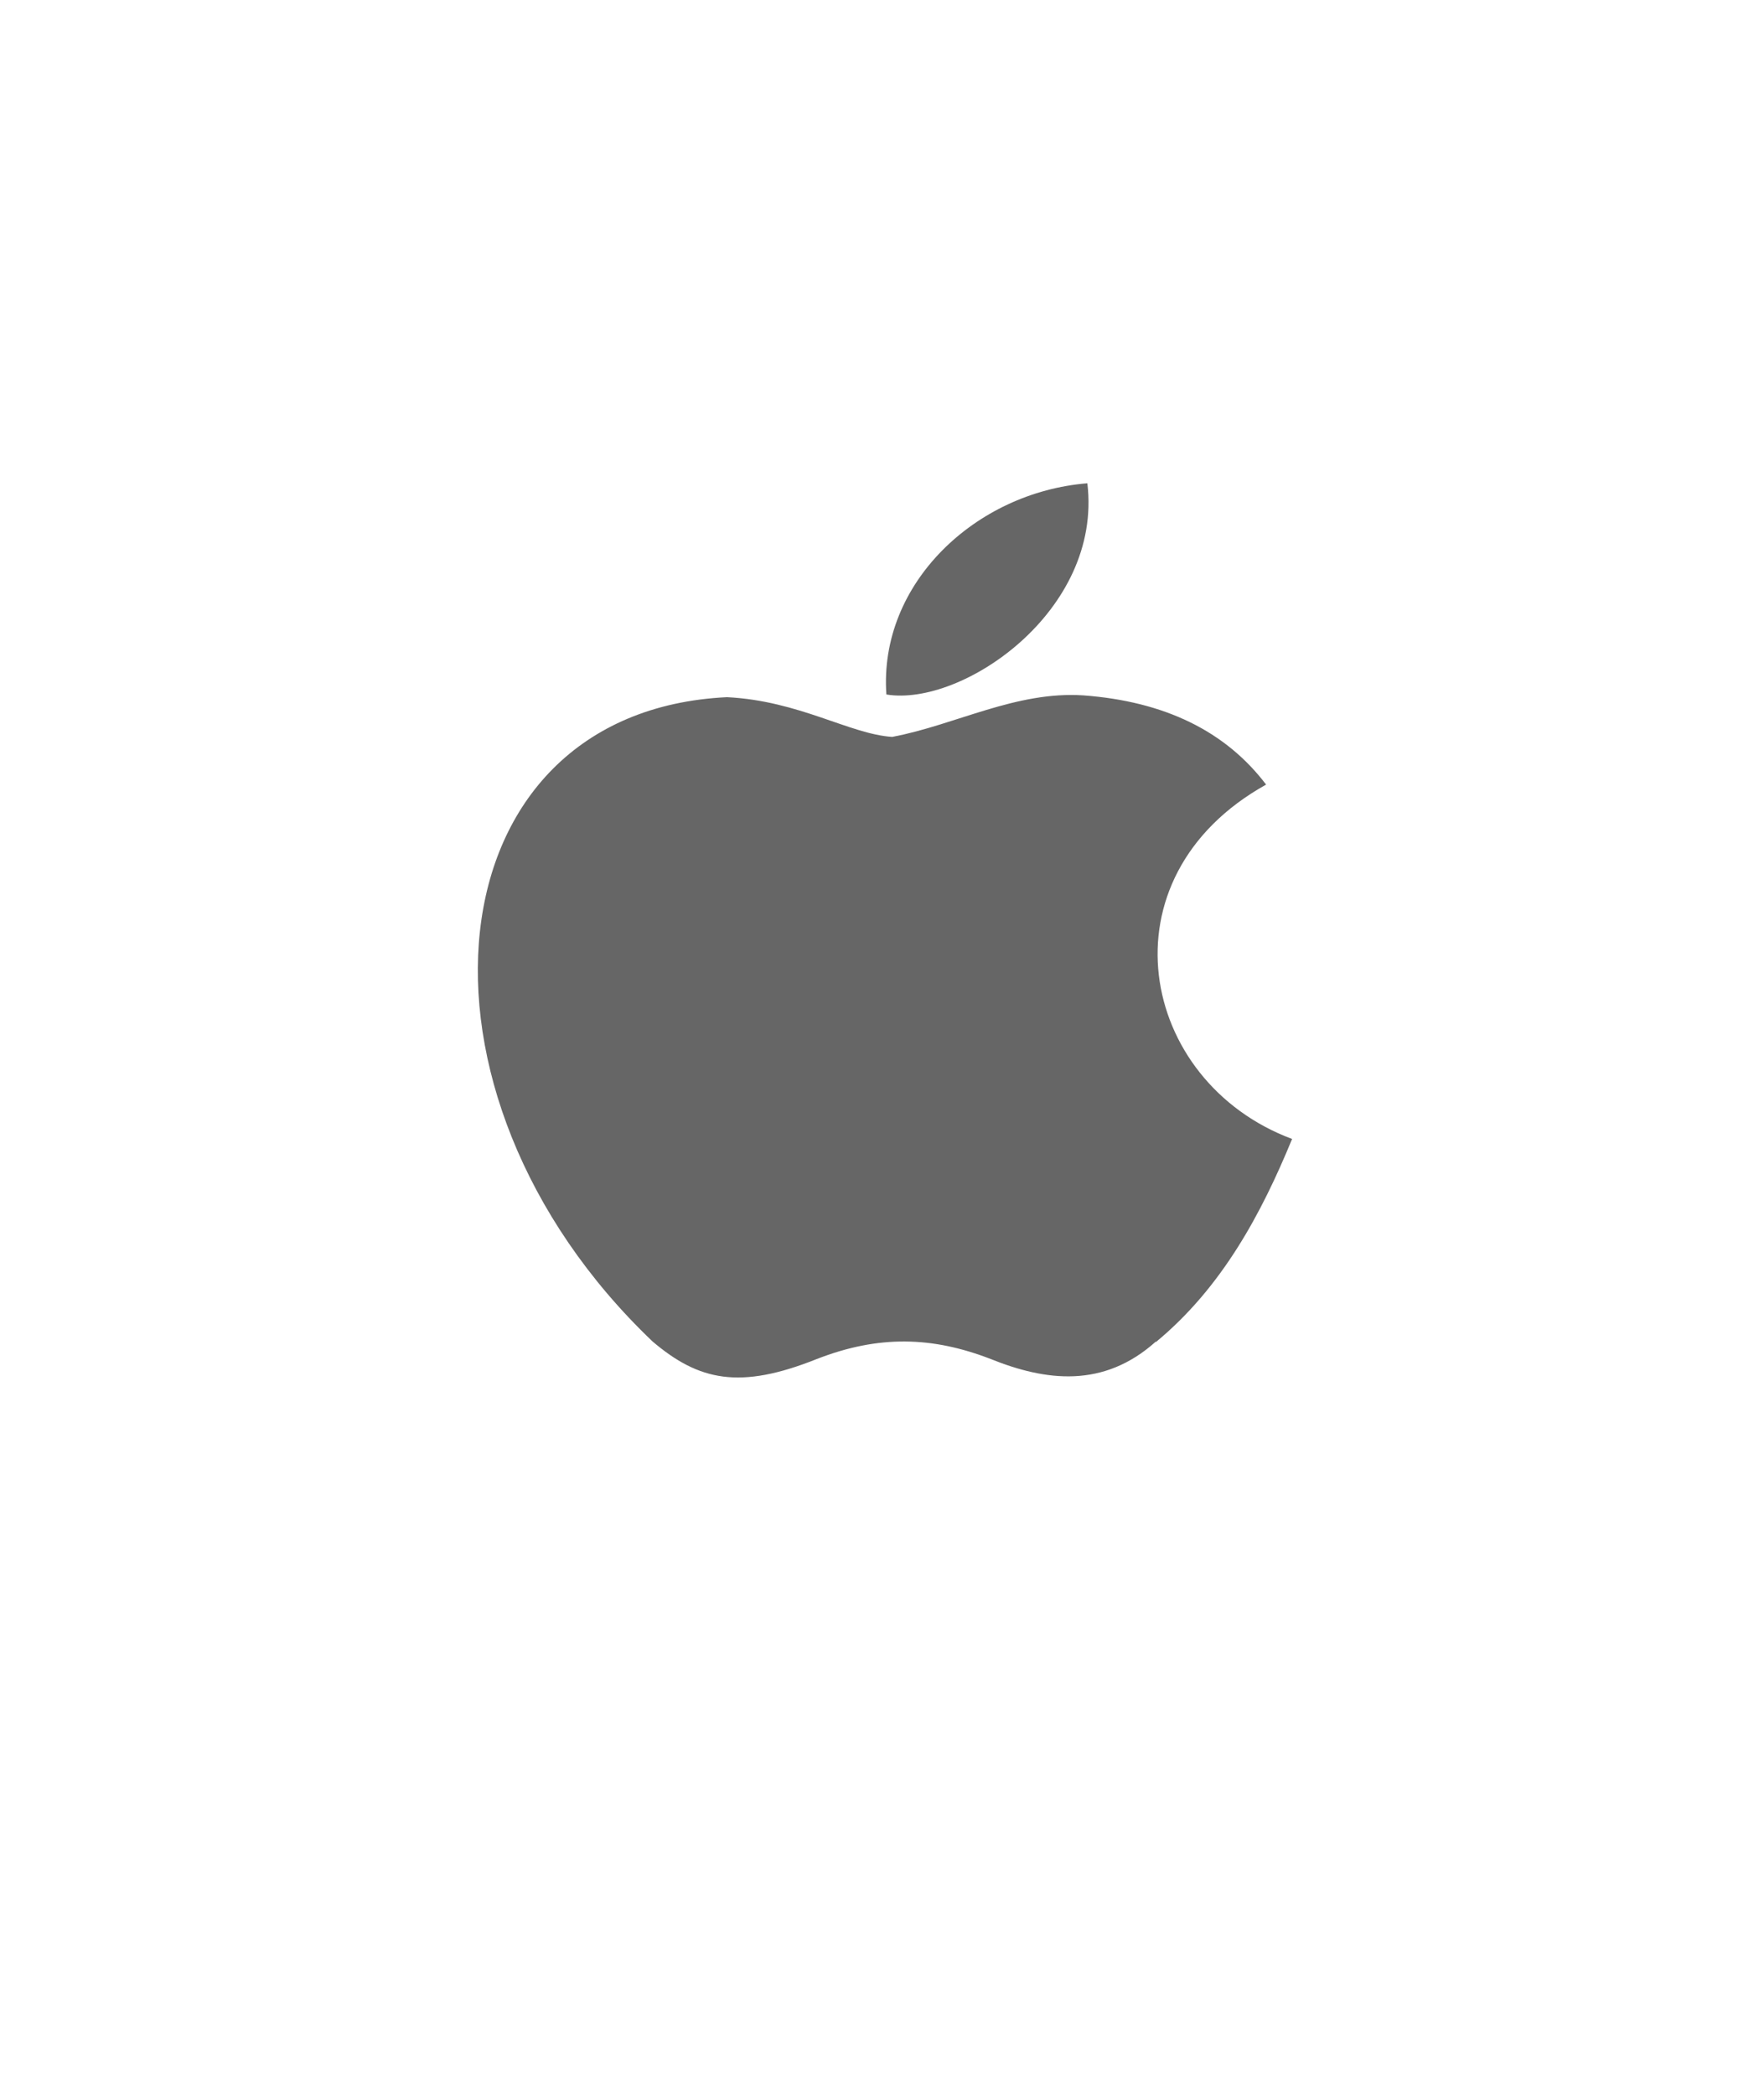 <?xml version="1.0" encoding="UTF-8" standalone="no"?>
<svg
   width="842"
   height="1e3"
   version="1.1"
   id="svg4"
   sodipodi:docname="apple.svg"
   inkscape:version="1.1.1 (c3084ef, 2021-09-22)"
   xmlns:inkscape="http://www.inkscape.org/namespaces/inkscape"
   xmlns:sodipodi="http://sodipodi.sourceforge.net/DTD/sodipodi-0.dtd"
   xmlns="http://www.w3.org/2000/svg"
   xmlns:svg="http://www.w3.org/2000/svg">
  <defs
     id="defs8" />
  <sodipodi:namedview
     id="namedview6"
     pagecolor="#ffffff"
     bordercolor="#666666"
     borderopacity="1.0"
     inkscape:pageshadow="2"
     inkscape:pageopacity="0.0"
     inkscape:pagecheckerboard="0"
     showgrid="false"
     inkscape:zoom="0.566"
     inkscape:cx="384.27562"
     inkscape:cy="485.86572"
     inkscape:window-width="1440"
     inkscape:window-height="872"
     inkscape:window-x="0"
     inkscape:window-y="28"
     inkscape:window-maximized="0"
     inkscape:current-layer="svg4" />
  <path
     d="m 551.768,640.296 c -24.997,22.467 -52.577,18.964 -78.866,8.372 -27.949,-10.806 -53.5,-11.49 -83.017,0 -36.758,14.693 -56.267,10.422 -78.405,-8.372 C 186.495,521.128 204.943,339.599 346.994,332.765 c 34.452,1.708 58.573,17.64 78.866,18.964 30.163,-5.681 59.034,-21.954 91.318,-19.819 38.787,2.904 67.797,17.085 87.167,42.584 -79.788,44.421 -60.879,141.806 12.406,169.142 -14.666,35.665 -33.483,70.903 -65.03,96.958 z M 423.092,331.484 c -3.736,-52.964 42.615,-96.53 95.93,-100.802 7.333,61.079 -59.956,106.781 -95.93,100.802 z"
     id="path2"
     style="fill:#666666;stroke-width:0.444" />
</svg>
